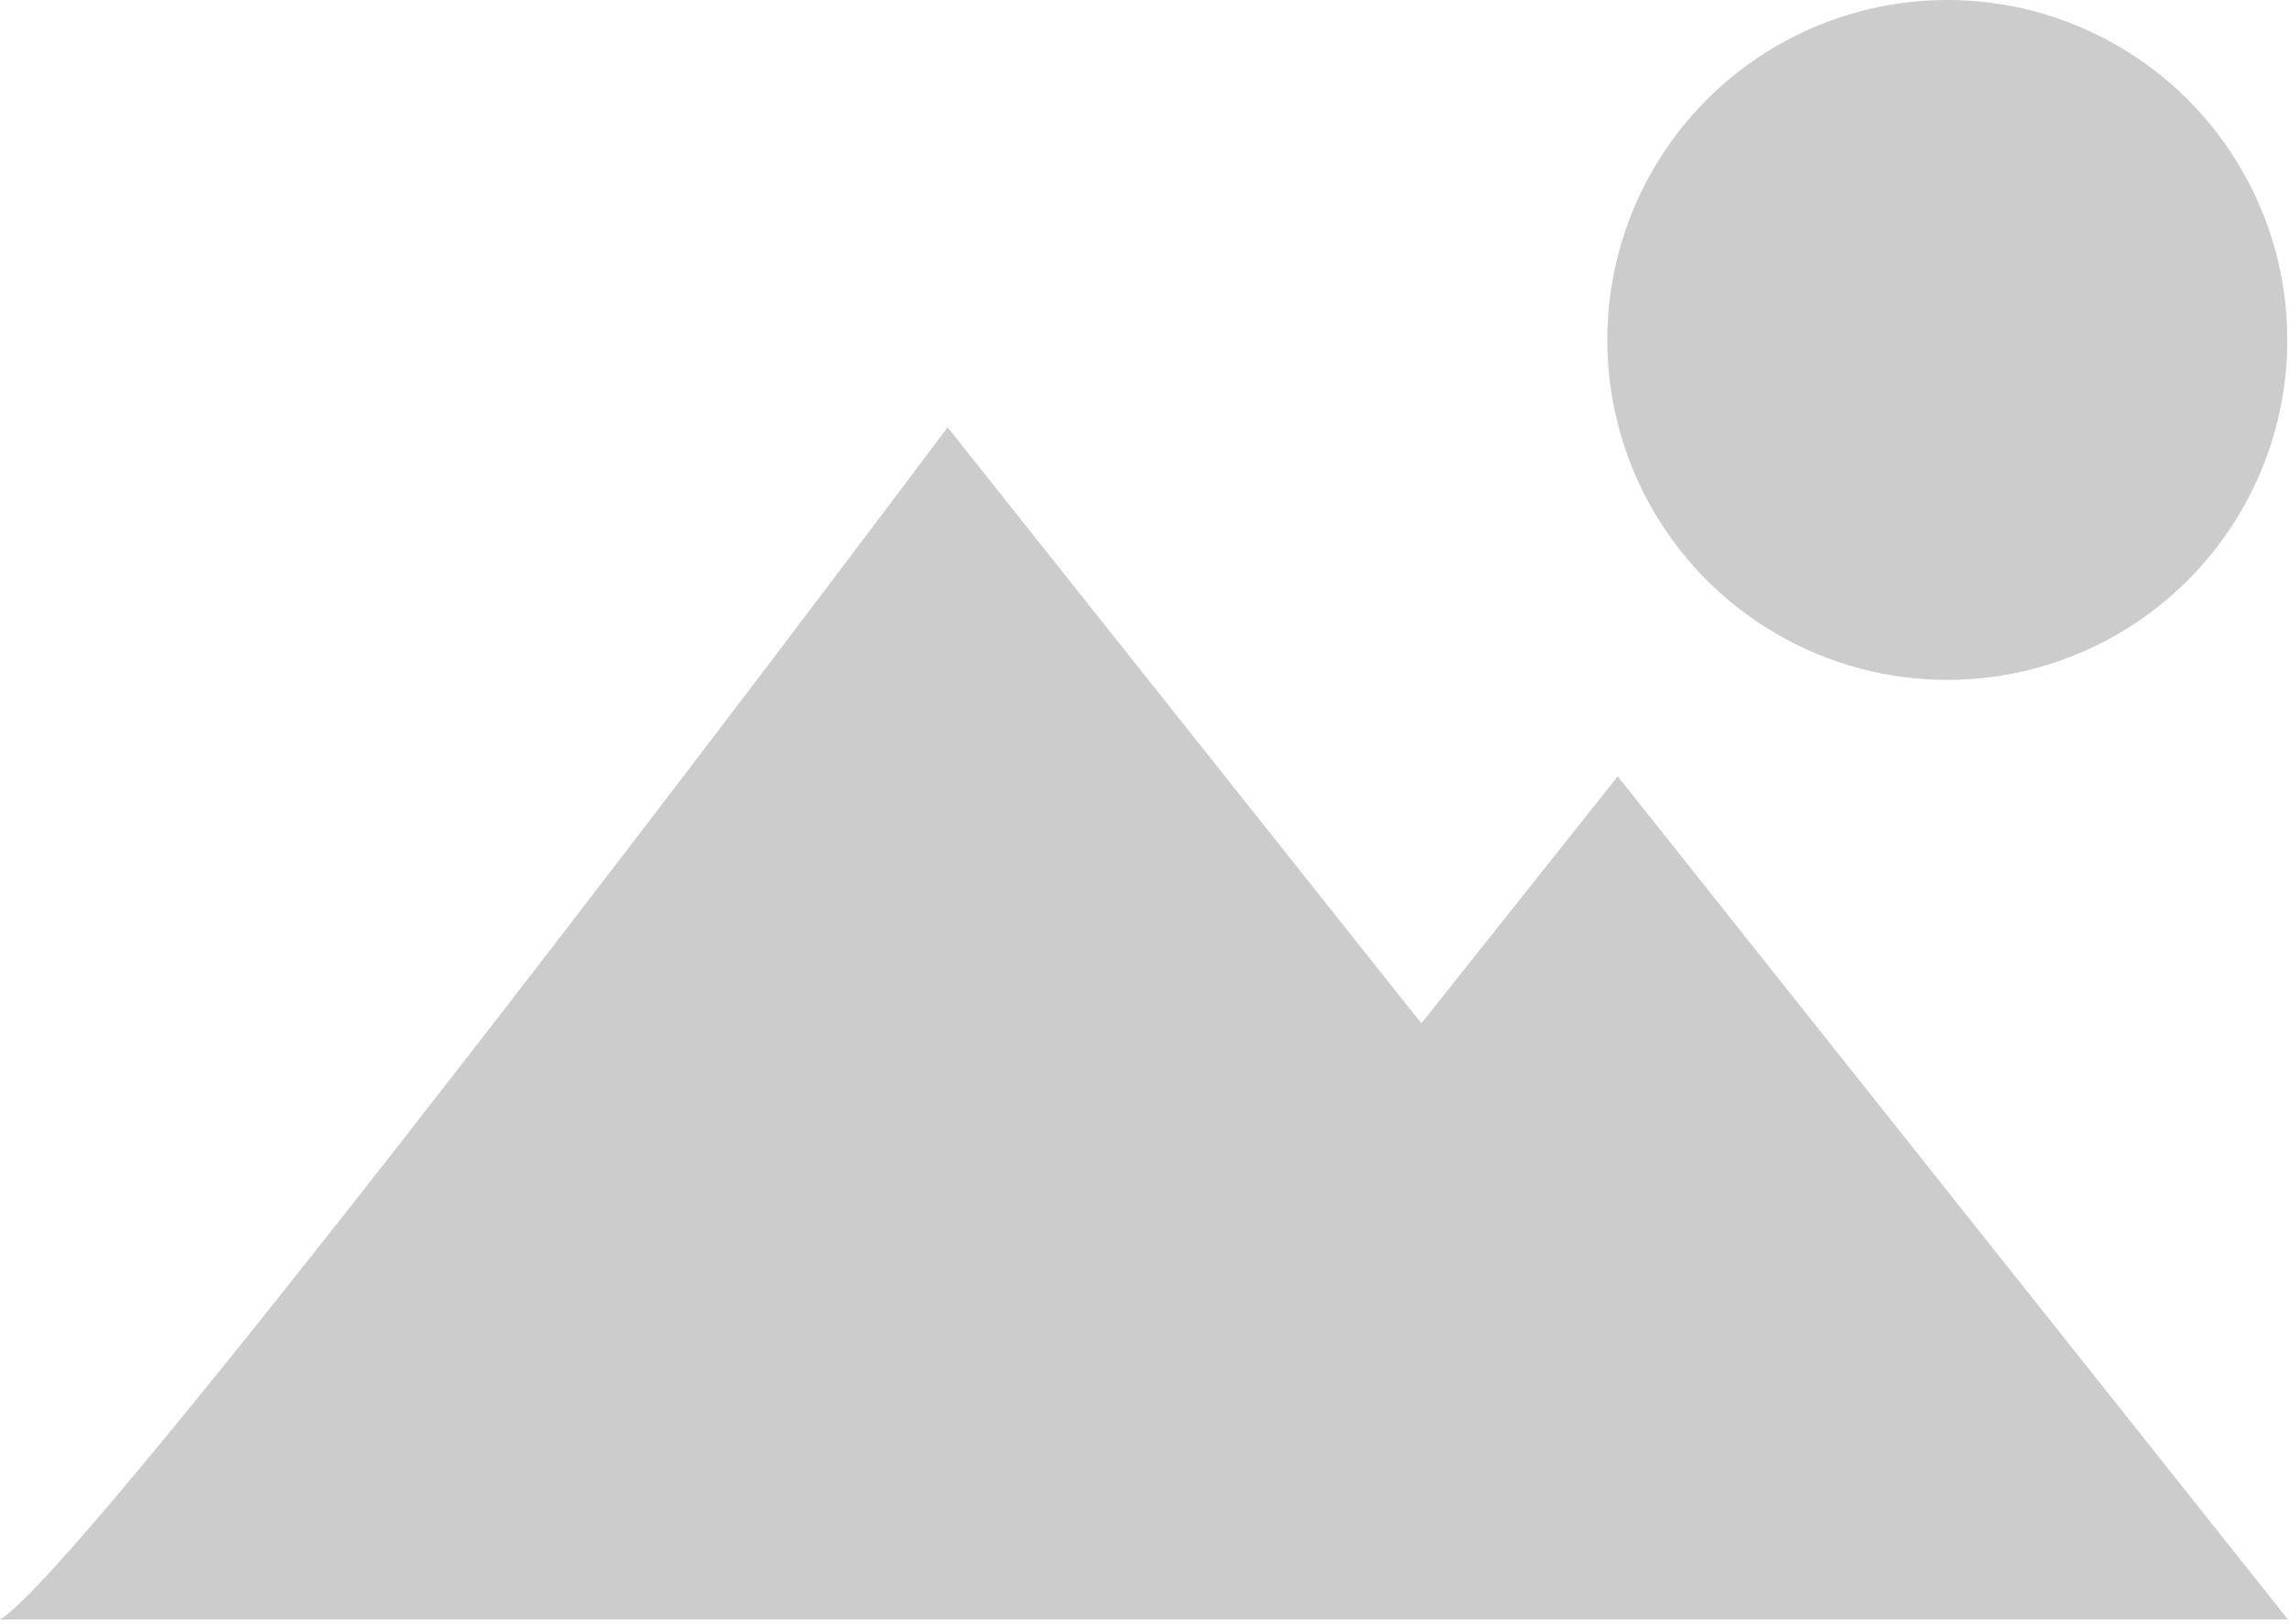 <svg width="348" height="247" viewBox="0 0 348 247" fill="none" xmlns="http://www.w3.org/2000/svg">
<path d="M0 246.241C11.421 239.709 100.802 122.676 144.064 64.977L216.096 155.609L245.948 118.05L347.831 246.241H288.129H144.064H0Z" fill="#CCCCCC"/>
<circle cx="296.052" cy="51.692" r="51.692" fill="#CCCCCC"/>
</svg>
